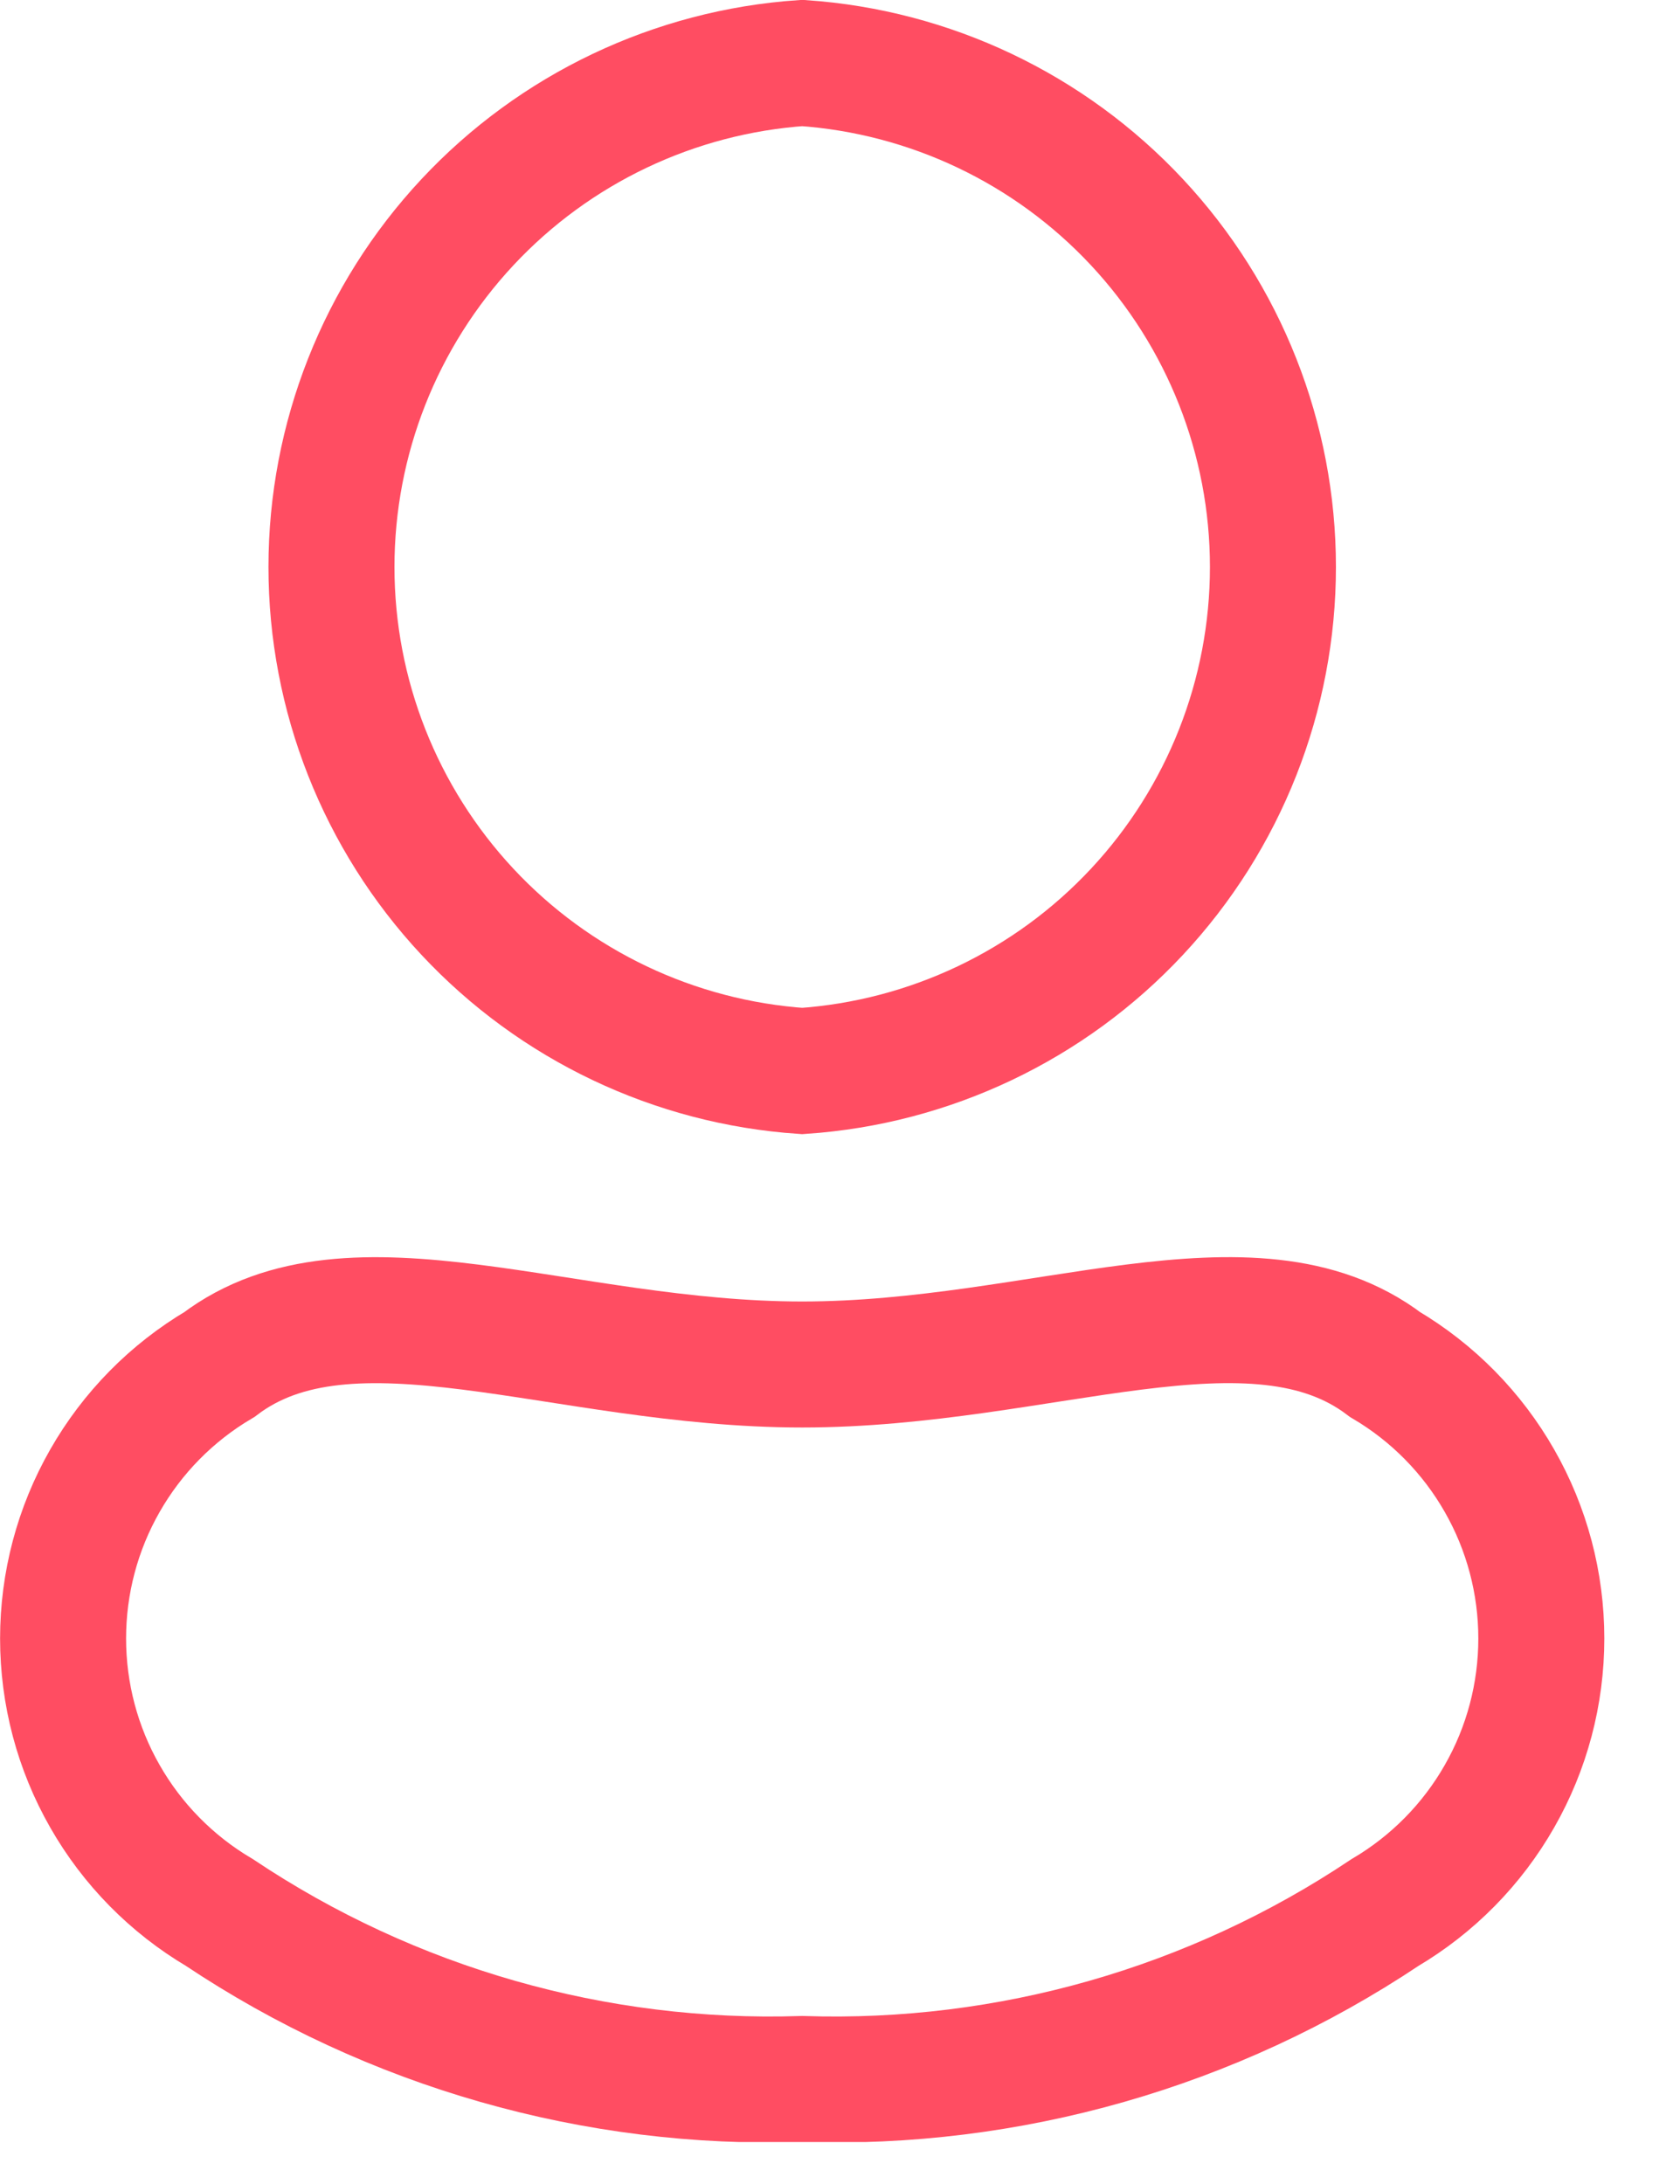 <svg width="20" height="26" viewBox="0 0 20 26" fill="none" xmlns="http://www.w3.org/2000/svg">
<g clip-path="url(#clip0_26_5425)">
<path fill-rule="evenodd" clip-rule="evenodd" d="M9.55 16.244C6.7 16.244 4.178 15.057 2.612 16.244C2.045 16.579 1.575 17.056 1.249 17.628C0.922 18.2 0.751 18.847 0.751 19.506C0.751 20.165 0.922 20.812 1.249 21.384C1.575 21.956 2.045 22.433 2.612 22.768C4.661 24.137 7.087 24.83 9.55 24.75C12.013 24.83 14.439 24.137 16.488 22.768C17.055 22.433 17.525 21.956 17.851 21.384C18.178 20.812 18.349 20.165 18.349 19.506C18.349 18.847 18.178 18.2 17.851 17.628C17.525 17.056 17.055 16.579 16.488 16.244C14.922 15.056 12.4 16.244 9.55 16.244ZM9.55 0.75C8.03 0.854 6.605 1.531 5.565 2.645C4.525 3.759 3.946 5.226 3.946 6.75C3.946 8.274 4.525 9.741 5.565 10.855C6.605 11.969 8.03 12.646 9.55 12.75C11.07 12.646 12.495 11.969 13.535 10.855C14.575 9.741 15.154 8.274 15.154 6.75C15.154 5.226 14.575 3.759 13.535 2.645C12.495 1.531 11.07 0.854 9.55 0.75Z" stroke="#FF4D62" stroke-width="1.5"/>
</g>
<defs>
<clipPath id="clip0_26_5425">
<rect width="19.1" height="25.5" fill="white"/>
</clipPath>
</defs>
</svg>
